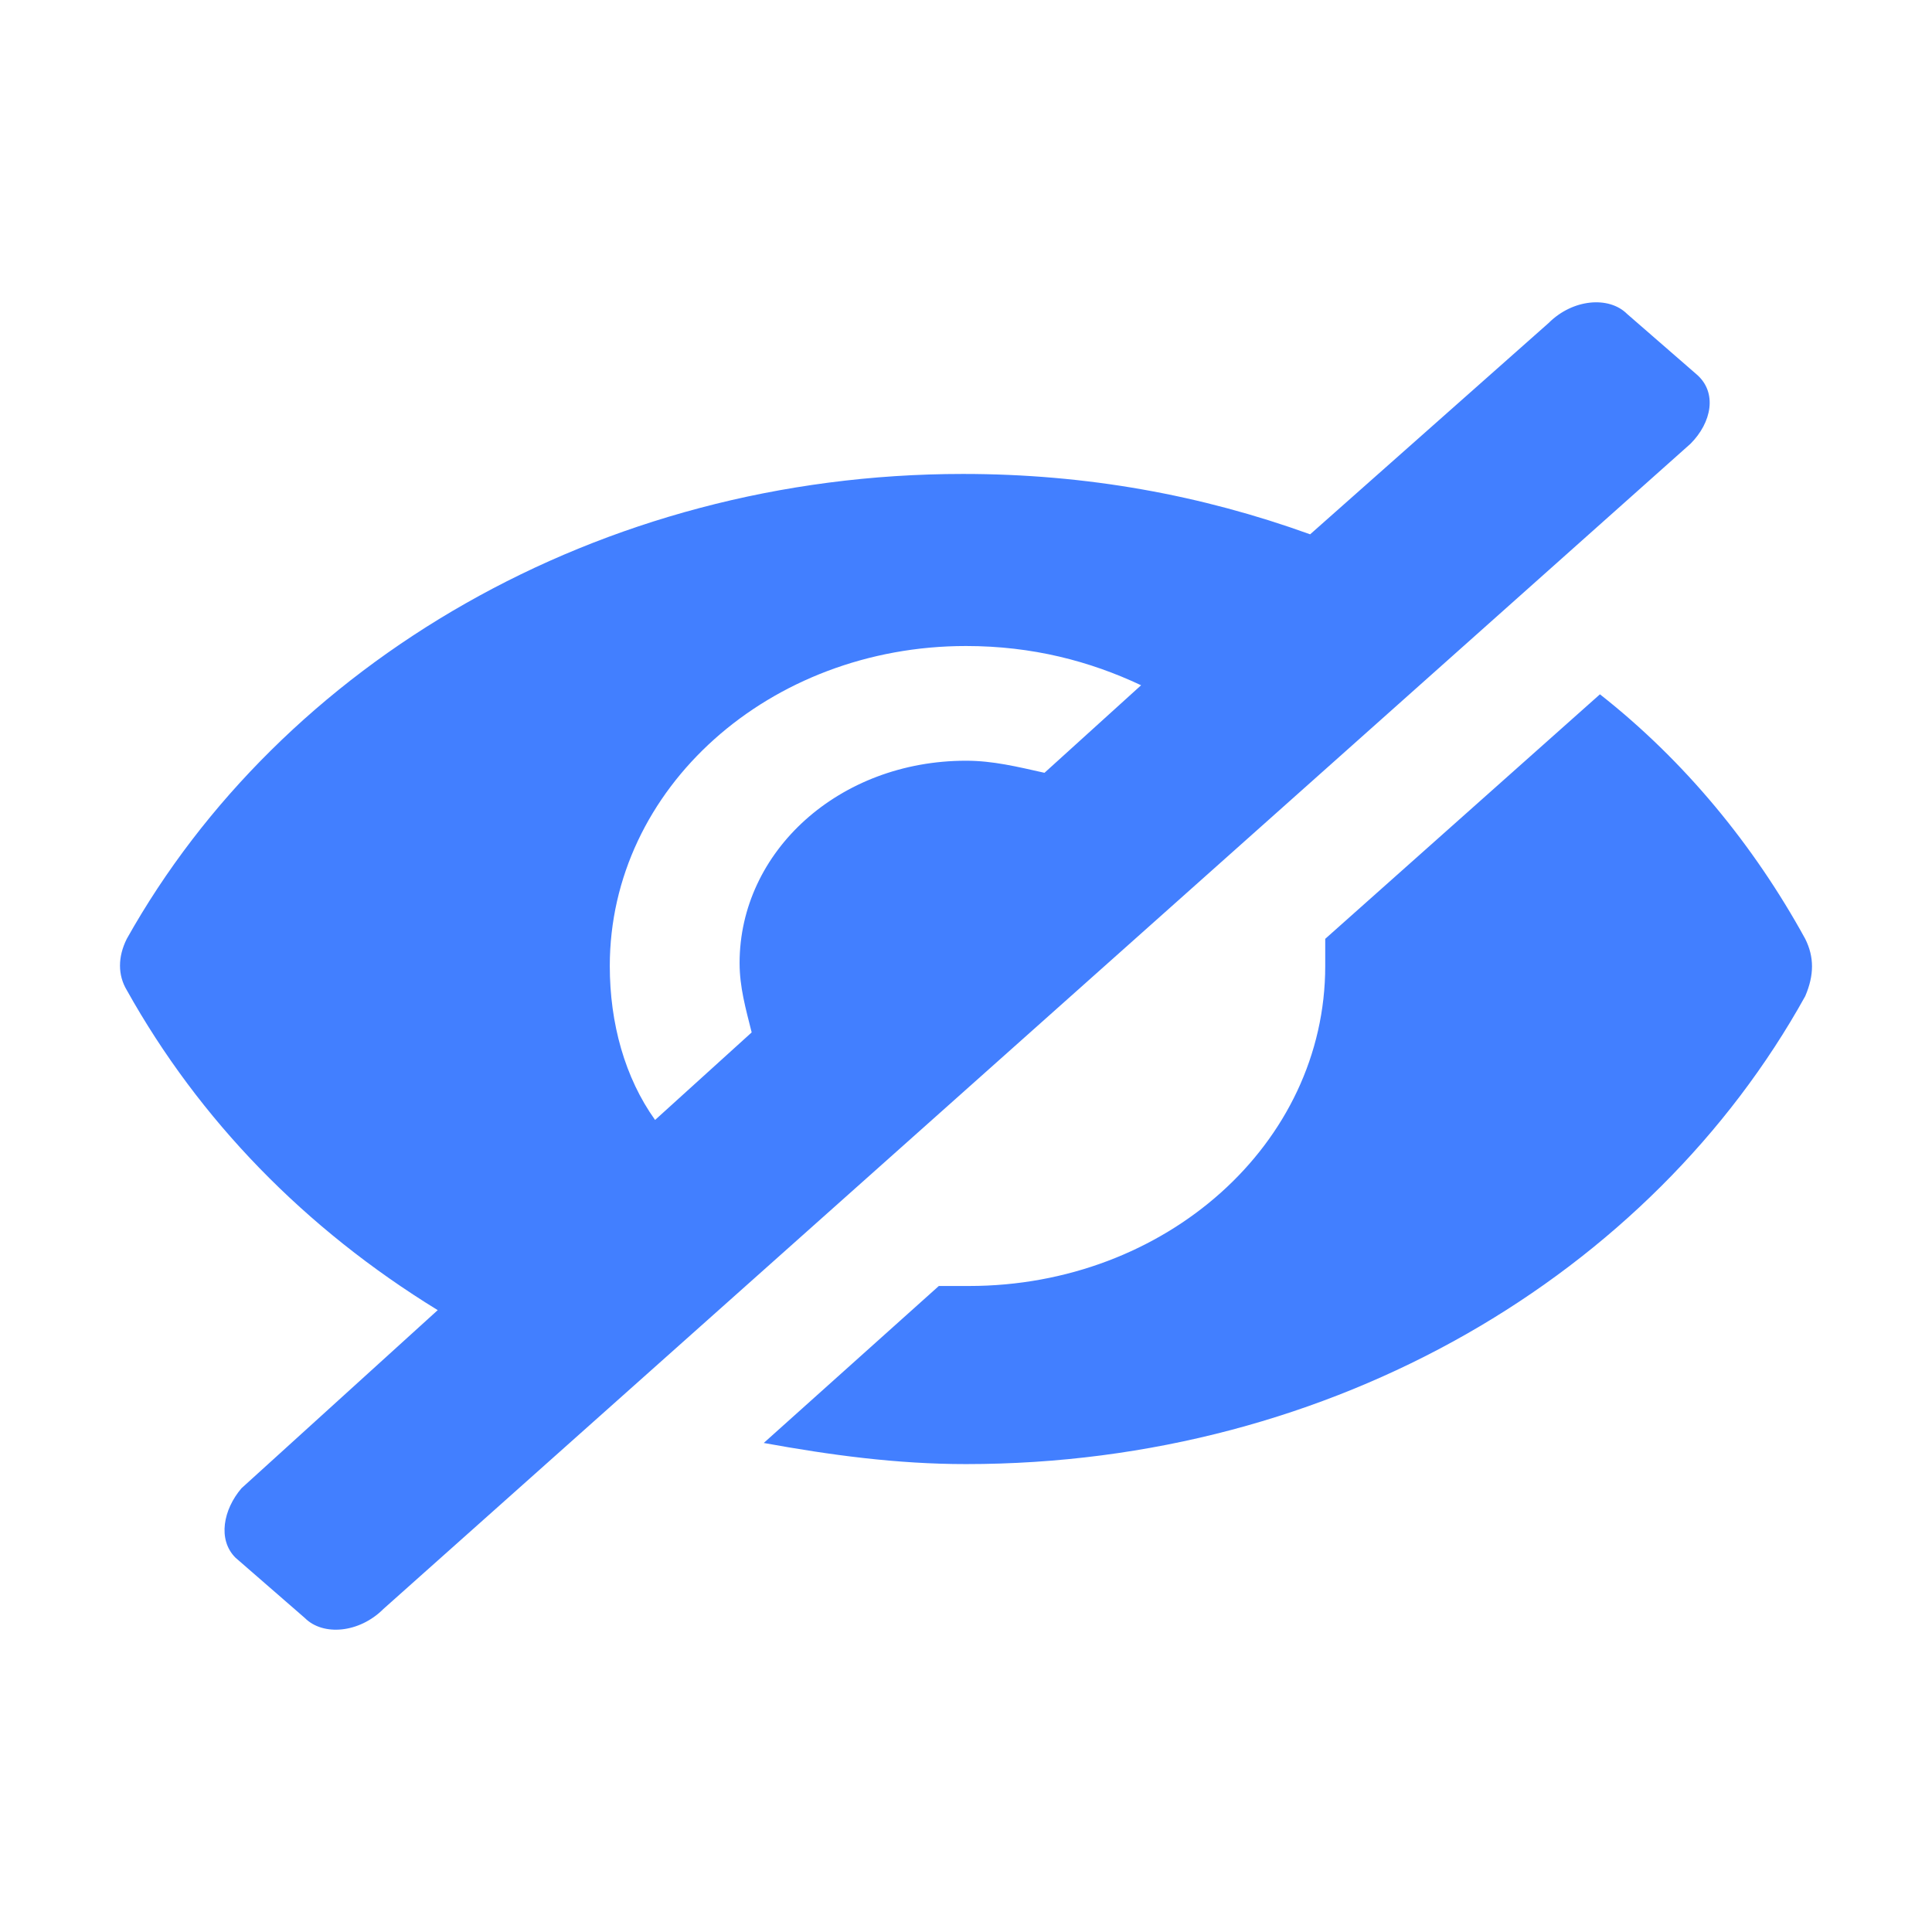 <?xml version="1.0" encoding="utf-8"?>
<!-- Generator: Adobe Illustrator 22.0.0, SVG Export Plug-In . SVG Version: 6.00 Build 0)  -->
<svg version="1.1" id="图层_1" xmlns="http://www.w3.org/2000/svg" xmlns:xlink="http://www.w3.org/1999/xlink" x="0px" y="0px"
	 viewBox="0 0 64 64" style="enable-background:new 0 0 64 64;" xml:space="preserve">
<style type="text/css">
	.st0{fill:#427FFF;}
</style>
<path class="st0" d="M59.8,31.1c-1.7-3.1-4-5.9-6.8-8.1l-9.1,8.1V32c0,5.9-5.3,10.6-11.8,10.6h-1l-5.8,5.2c2.2,0.4,4.4,0.7,6.7,0.7
	c12.2,0,22.7-6.3,27.8-15.5C60.1,32.3,60.1,31.7,59.8,31.1z M56.2,12.4l-2.3-2c-0.6-0.6-1.8-0.5-2.6,0.3l-7.9,7
	c-3.6-1.3-7.4-2-11.5-2C19.8,15.7,9.3,22,4.2,31.1c-0.3,0.6-0.3,1.2,0,1.7c2.4,4.3,5.9,7.9,10.3,10.6l-6.5,5.9
	C7.4,50,7.2,51,7.8,51.6l2.3,2c0.6,0.6,1.8,0.5,2.6-0.3l43.3-38.6C56.7,14,56.9,13,56.2,12.4z M20.2,32c0-5.9,5.3-10.6,11.8-10.6
	c2.2,0,4.1,0.5,5.8,1.3l-3.2,2.9c-0.9-0.2-1.7-0.4-2.6-0.4c-4.2,0-7.5,3-7.5,6.7c0,0.8,0.2,1.5,0.4,2.3l-3.2,2.9
	C20.7,35.7,20.2,33.9,20.2,32z"/>
</svg>
